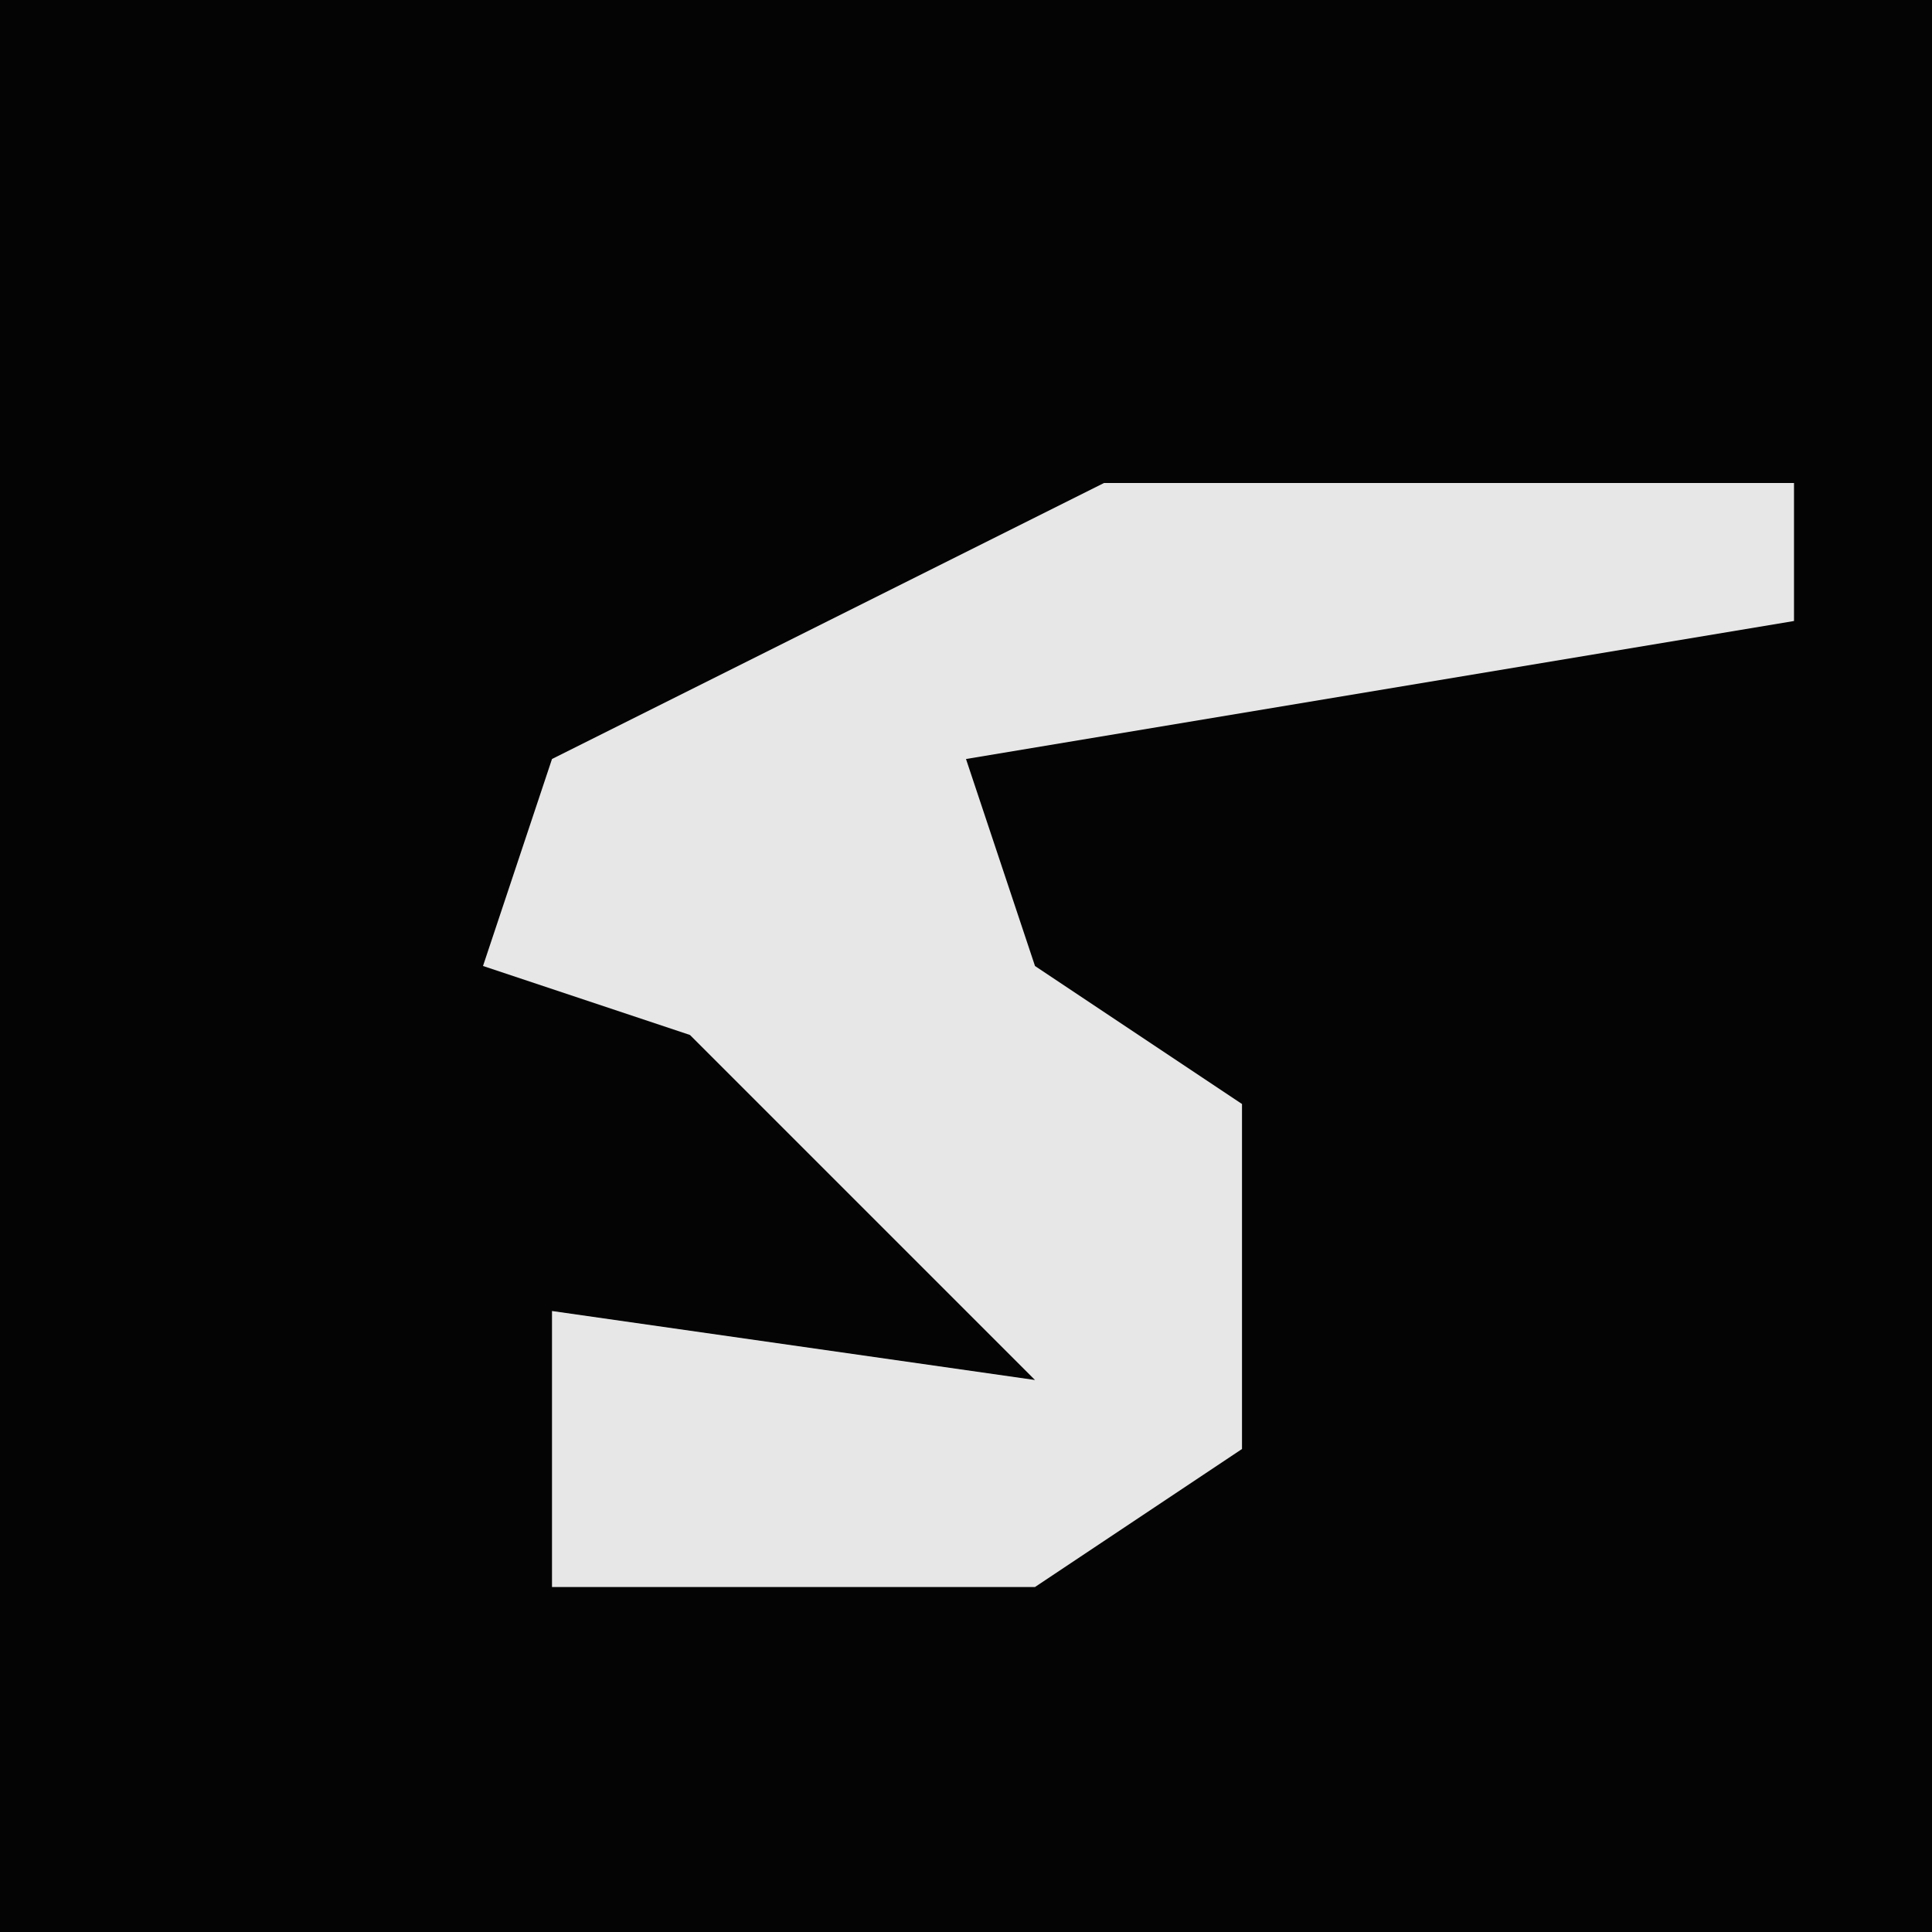 <?xml version="1.0" encoding="UTF-8"?>
<svg version="1.1" xmlns="http://www.w3.org/2000/svg" width="28" height="28">
<path d="M0,0 L28,0 L28,28 L0,28 Z " fill="#040404" transform="translate(0,0)"/>
<path d="M0,0 L10,0 L10,2 L-2,4 L-1,7 L2,9 L2,14 L-1,16 L-8,16 L-8,12 L-1,13 L-6,8 L-9,7 L-8,4 Z " fill="#E7E7E7" transform="translate(16,7)"/>
</svg>
